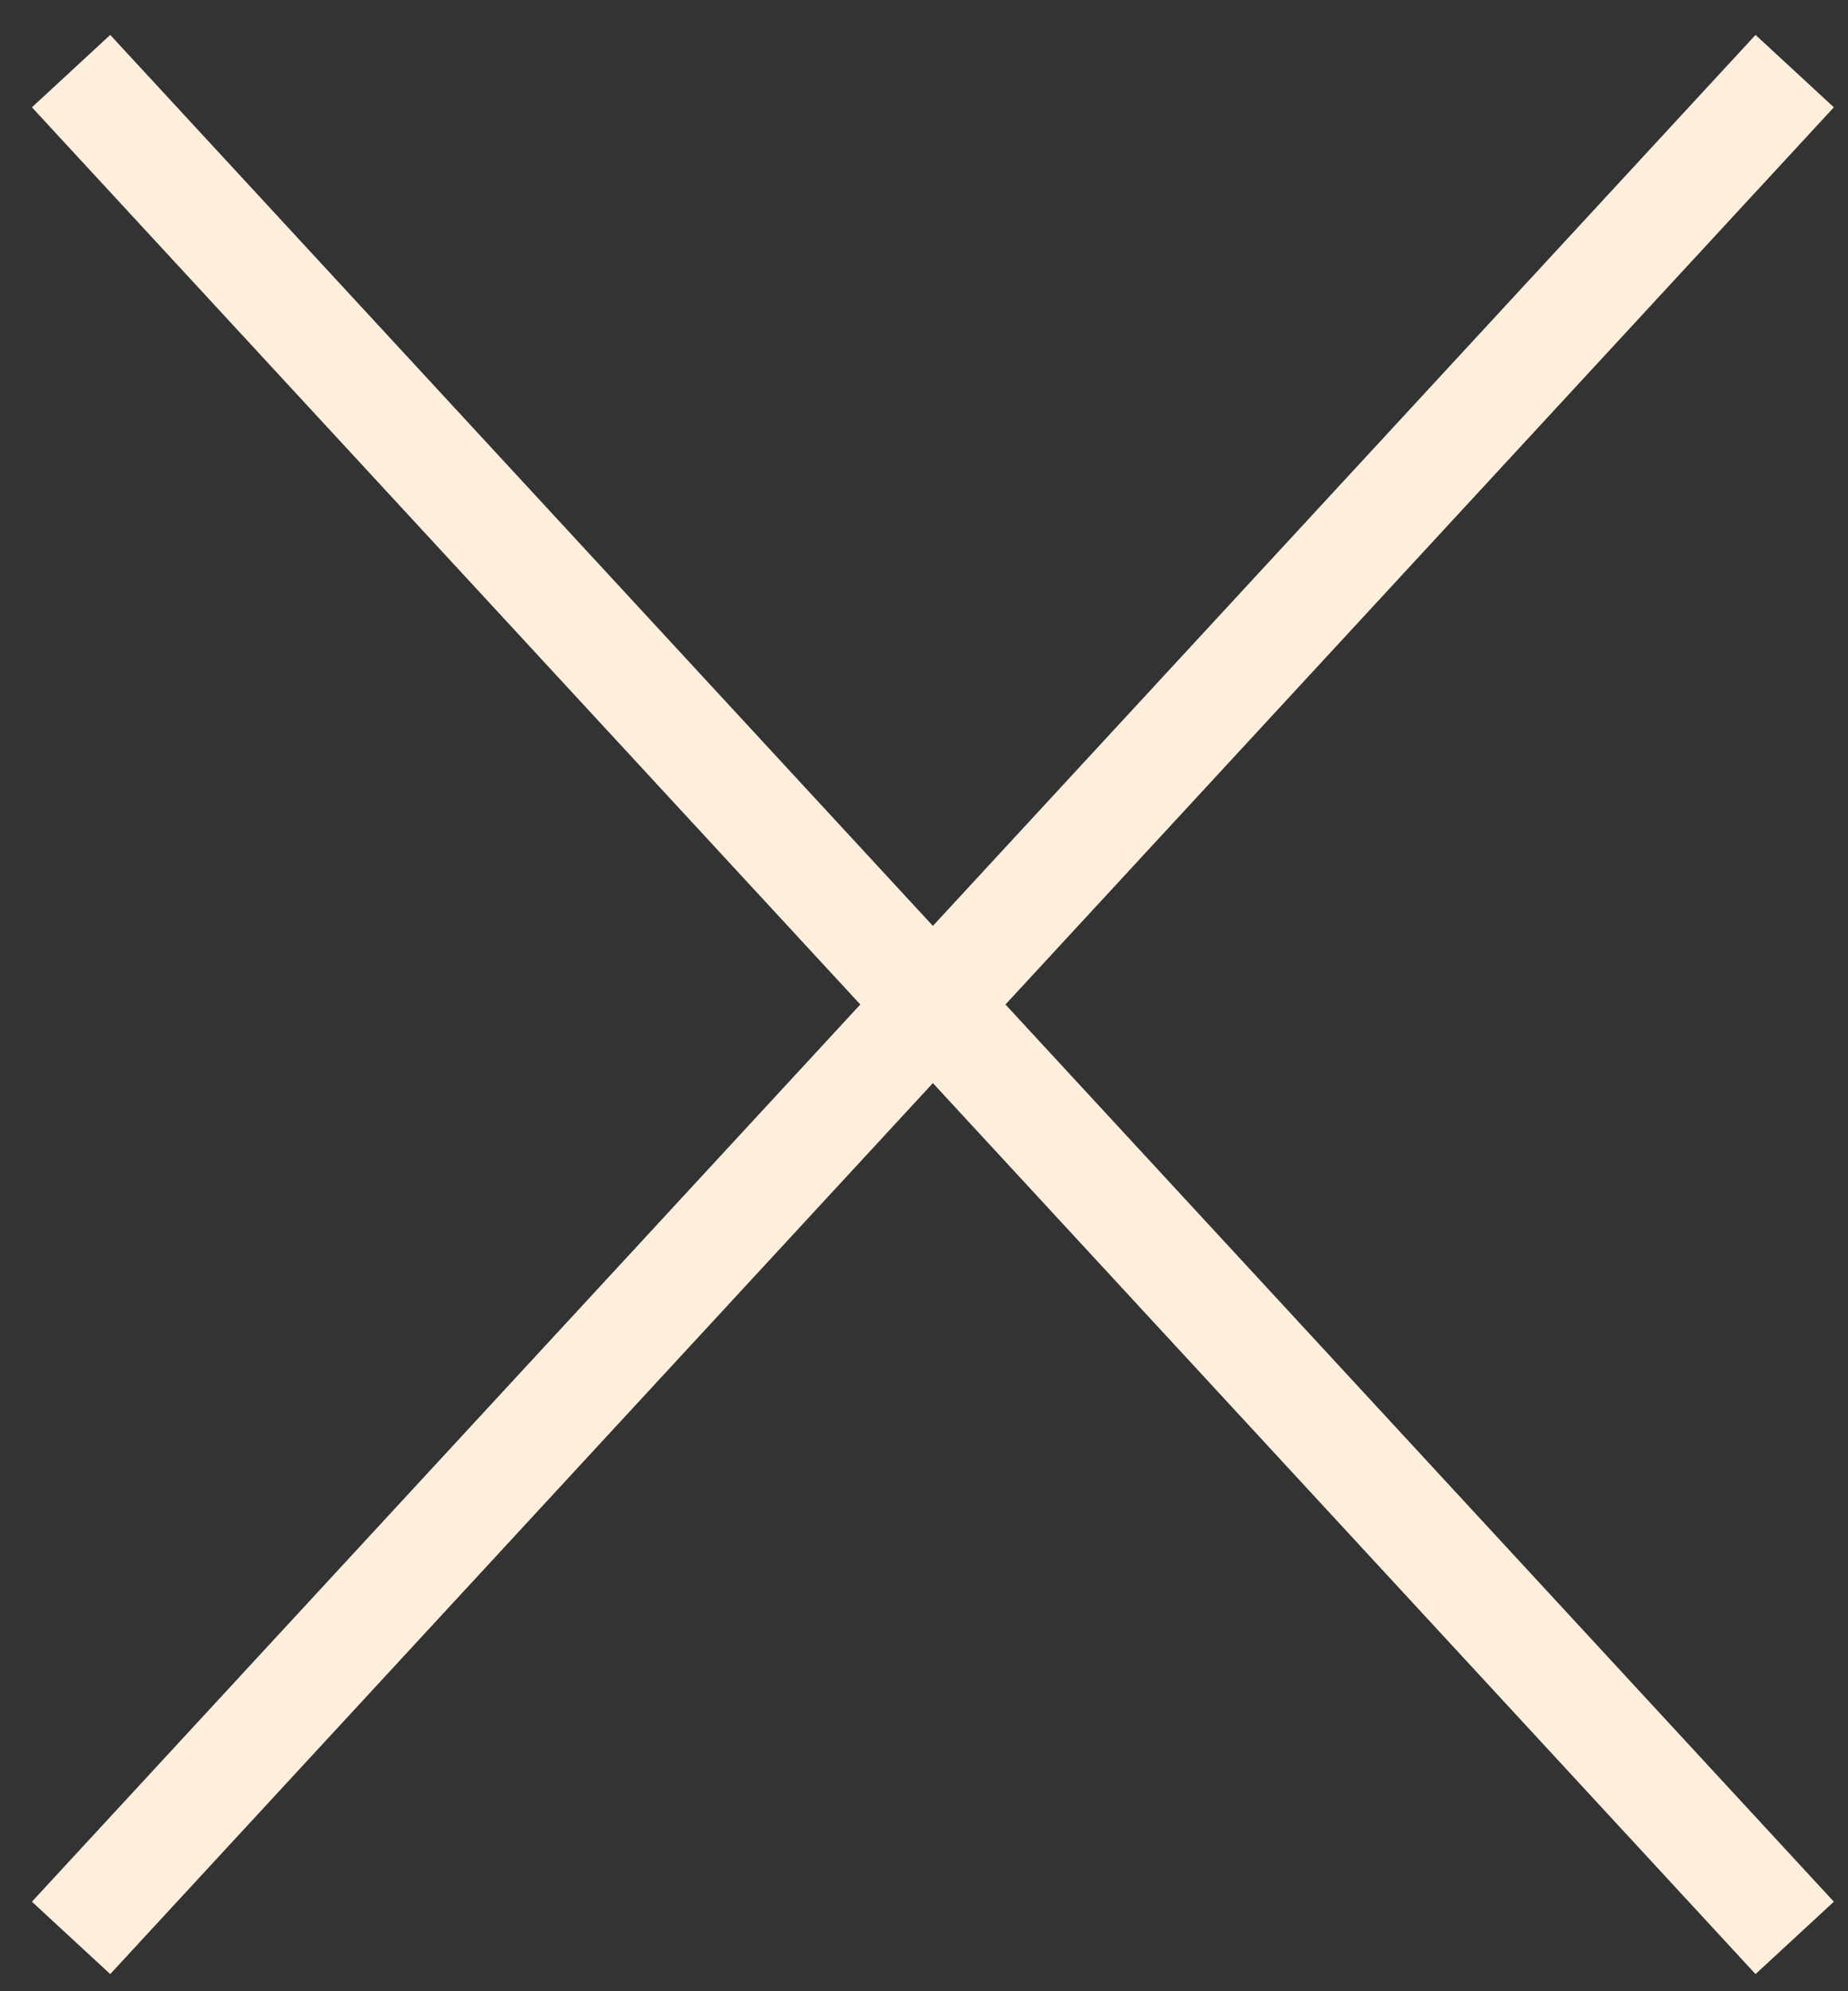 <svg width="52" height="56" viewBox="0 0 52 56" fill="none" xmlns="http://www.w3.org/2000/svg">
<rect x="0" y="0" width="52" height="56" fill="#333333" stroke="none"/>
<path d="M2 2L26.25 28.25M50.5 54.5L26.25 28.25M26.25 28.25L2 54.5M26.25 28.25L50.5 2" stroke="#FEEFDD" stroke-width="3"/>
</svg>
